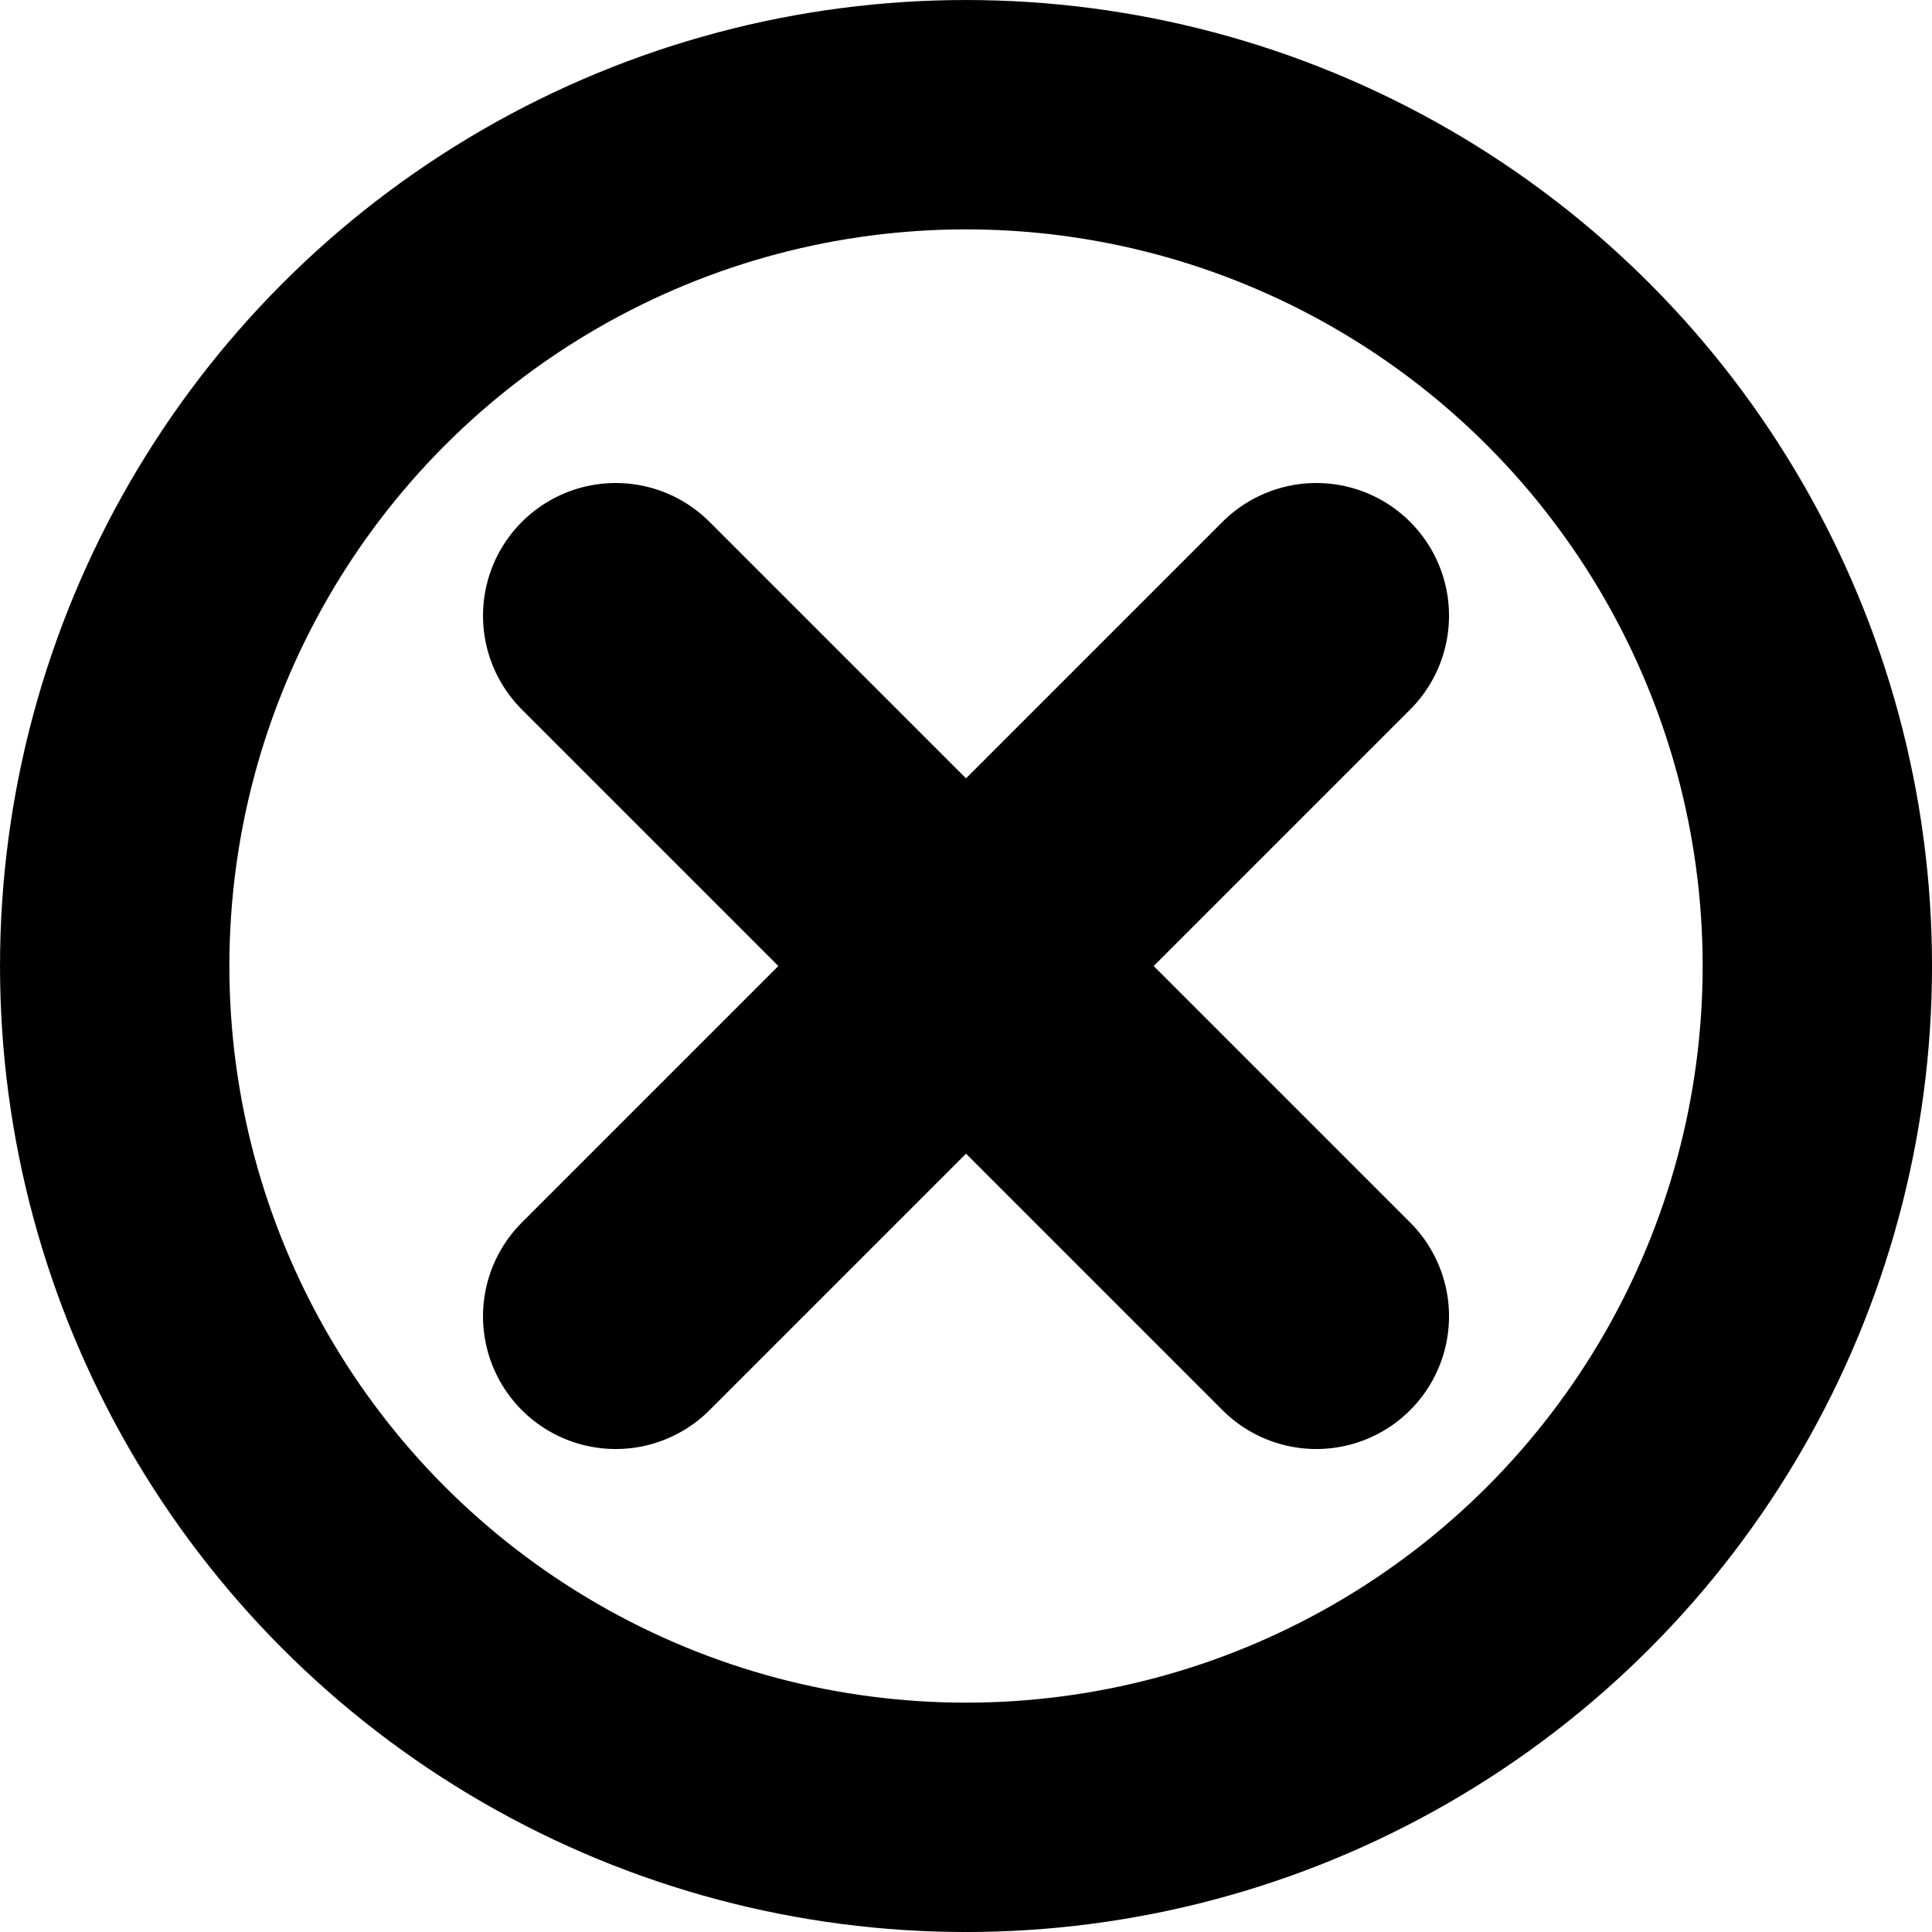 <?xml version="1.0" encoding="UTF-8" standalone="no"?>
<!-- Created with Inkscape (http://www.inkscape.org/) -->

<svg
   width="256"
   height="256"
   viewBox="0 0 67.733 67.733"
   version="1.1"
   id="svg5"
   inkscape:version="1.1 (c4e8f9ed74, 2021-05-24)"
   sodipodi:docname="cross_icon.svg"
   xmlns:inkscape="http://www.inkscape.org/namespaces/inkscape"
   xmlns:sodipodi="http://sodipodi.sourceforge.net/DTD/sodipodi-0.dtd"
   xmlns="http://www.w3.org/2000/svg"
   xmlns:svg="http://www.w3.org/2000/svg">
  <sodipodi:namedview
     id="namedview7"
     pagecolor="#ffffff"
     bordercolor="#666666"
     borderopacity="1.0"
     inkscape:pageshadow="2"
     inkscape:pageopacity="0.0"
     inkscape:pagecheckerboard="0"
     inkscape:document-units="px"
     showgrid="false"
     units="px"
     width="256px"
     inkscape:lockguides="false"
     fit-margin-top="0"
     fit-margin-left="0"
     fit-margin-right="0"
     fit-margin-bottom="0"
     inkscape:zoom="2.56"
     inkscape:cx="146.67969"
     inkscape:cy="144.53125"
     inkscape:window-width="1920"
     inkscape:window-height="1025"
     inkscape:window-x="0"
     inkscape:window-y="0"
     inkscape:window-maximized="1"
     inkscape:current-layer="layer1" />
  <defs
     id="defs2">
    <linearGradient
       id="linearGradient4693"
       inkscape:swatch="solid">
      <stop
         style="stop-color:#000000;stop-opacity:1;"
         offset="0"
         id="stop4691" />
    </linearGradient>
  </defs>
  <g
     inkscape:label="Layer 1"
     inkscape:groupmode="layer"
     id="layer1"
     style="display:inline"
     transform="translate(97.489,40.005)">
    <ellipse
       style="opacity:1;fill:none;fill-opacity:1;fill-rule:evenodd;stroke:#000000;stroke-width:8.041;stroke-miterlimit:4;stroke-dasharray:none;stroke-opacity:1"
       id="path33"
       cx="-63.622"
       cy="-6.138"
       rx="29.846"
       ry="29.846" />
    <g
       id="g13">
      <path
         style="fill:none;stroke:#000000;stroke-width:9.305;stroke-linecap:round;stroke-linejoin:miter;stroke-miterlimit:4;stroke-dasharray:none;stroke-opacity:1"
         d="M -75.903,-18.419 -51.341,6.143"
         id="path1682" />
      <path
         style="fill:none;stroke:#000000;stroke-width:9.305;stroke-linecap:round;stroke-linejoin:miter;stroke-miterlimit:4;stroke-dasharray:none;stroke-opacity:1"
         d="M -75.903,6.143 -51.341,-18.419"
         id="path1682-7" />
    </g>
  </g>
</svg>
